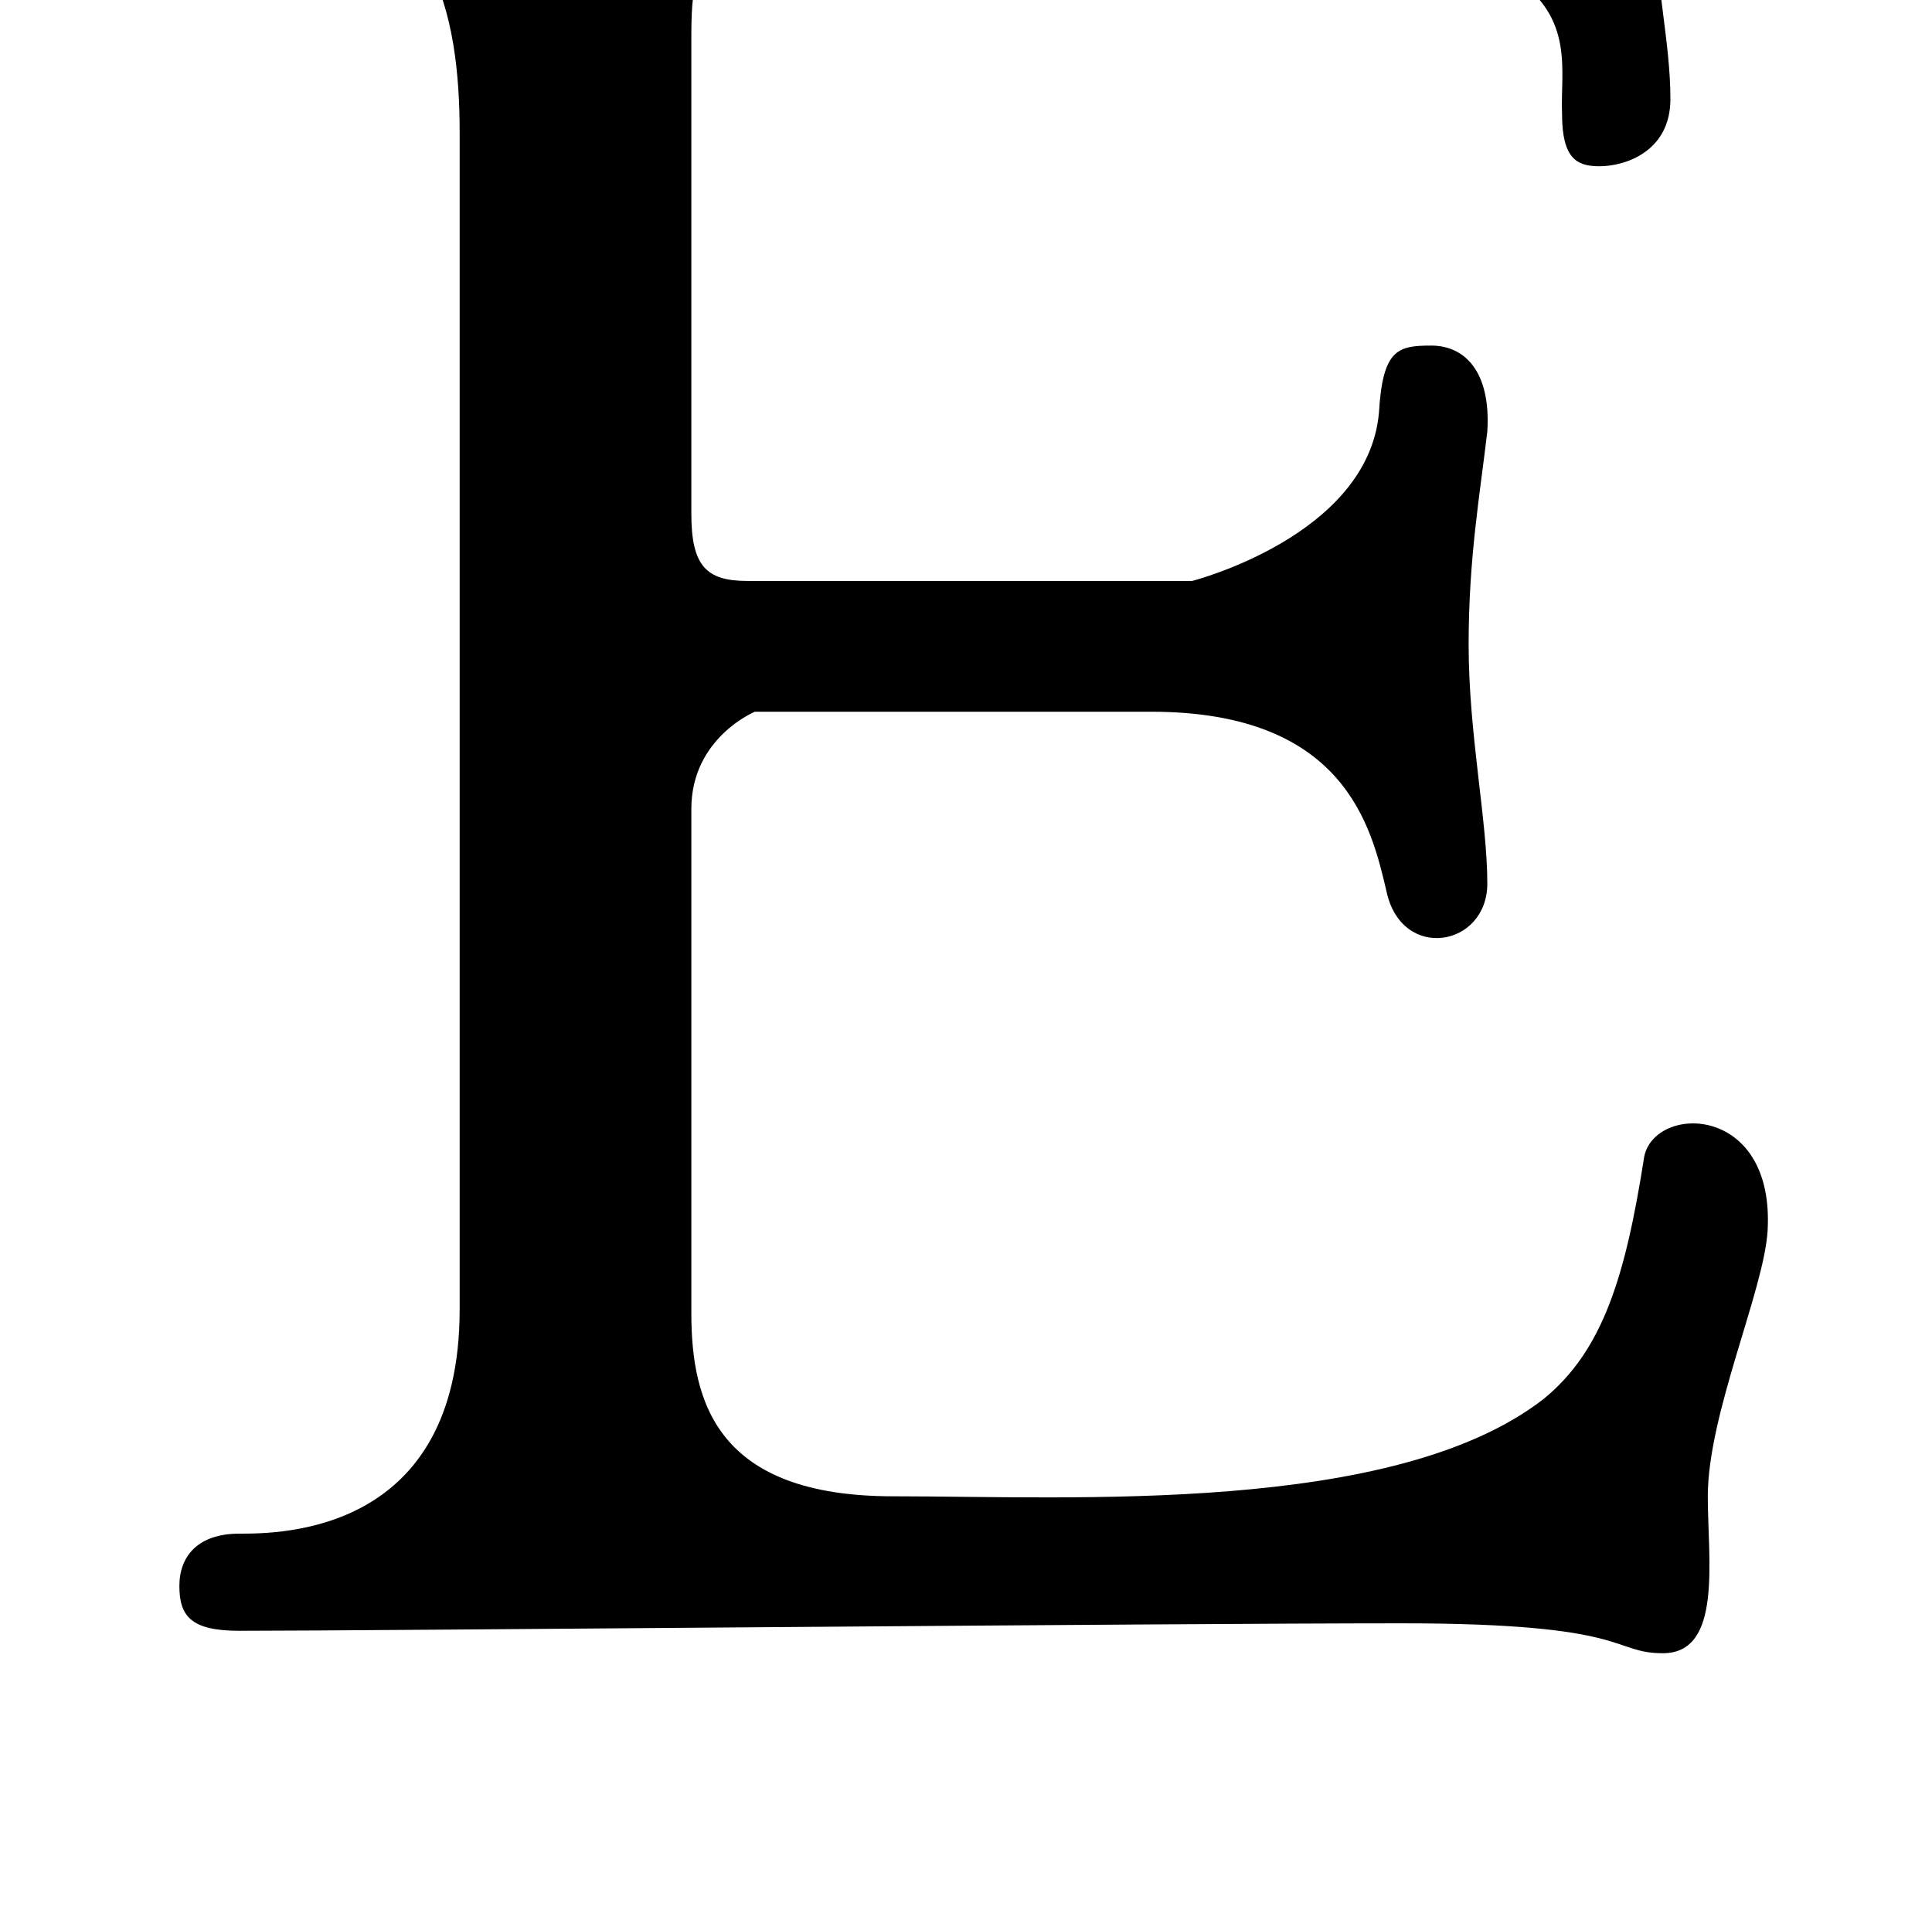 <?xml version="1.0" standalone="no"?>
<!DOCTYPE svg PUBLIC "-//W3C//DTD SVG 1.1//EN" "http://www.w3.org/Graphics/SVG/1.1/DTD/svg11.dtd" >
<svg xmlns="http://www.w3.org/2000/svg" xmlns:xlink="http://www.w3.org/1999/xlink" version="1.1" viewBox="-10 0 1034 1024">
   <path fill="currentColor"
d="M112 -101c-2 -14 4 -24 24 -24c18 0 212 6 342 6c268 0 334 -22 380 -22c24 2 30 20 30 32s-12 36 -12 68s8 64 8 94c0 28 -24 36 -38 36c-12 0 -20 -4 -20 -28c-2 -46 32 -112 -296 -112c-166 0 -170 20 -170 72v254c0 28 8 36 30 36h238s94 -24 100 -90
c2 -34 10 -36 28 -36s32 14 30 46c-4 34 -10 68 -10 114c0 48 10 94 10 128s-46 42 -54 4c-8 -34 -22 -96 -126 -96h-212s-34 14 -34 52v270c0 48 14 98 108 98c96 0 268 10 348 -52c32 -26 44 -66 54 -130c6 -28 70 -28 66 40c-2 32 -32 98 -32 142c0 34 8 84 -24 84
c-28 0 -16 -16 -140 -16s-550 4 -622 4c-26 0 -32 -8 -32 -24s10 -28 32 -28s118 0 118 -120v-630c0 -64 -14 -130 -94 -138c-32 -4 -30 -16 -30 -34z" />
</svg>
